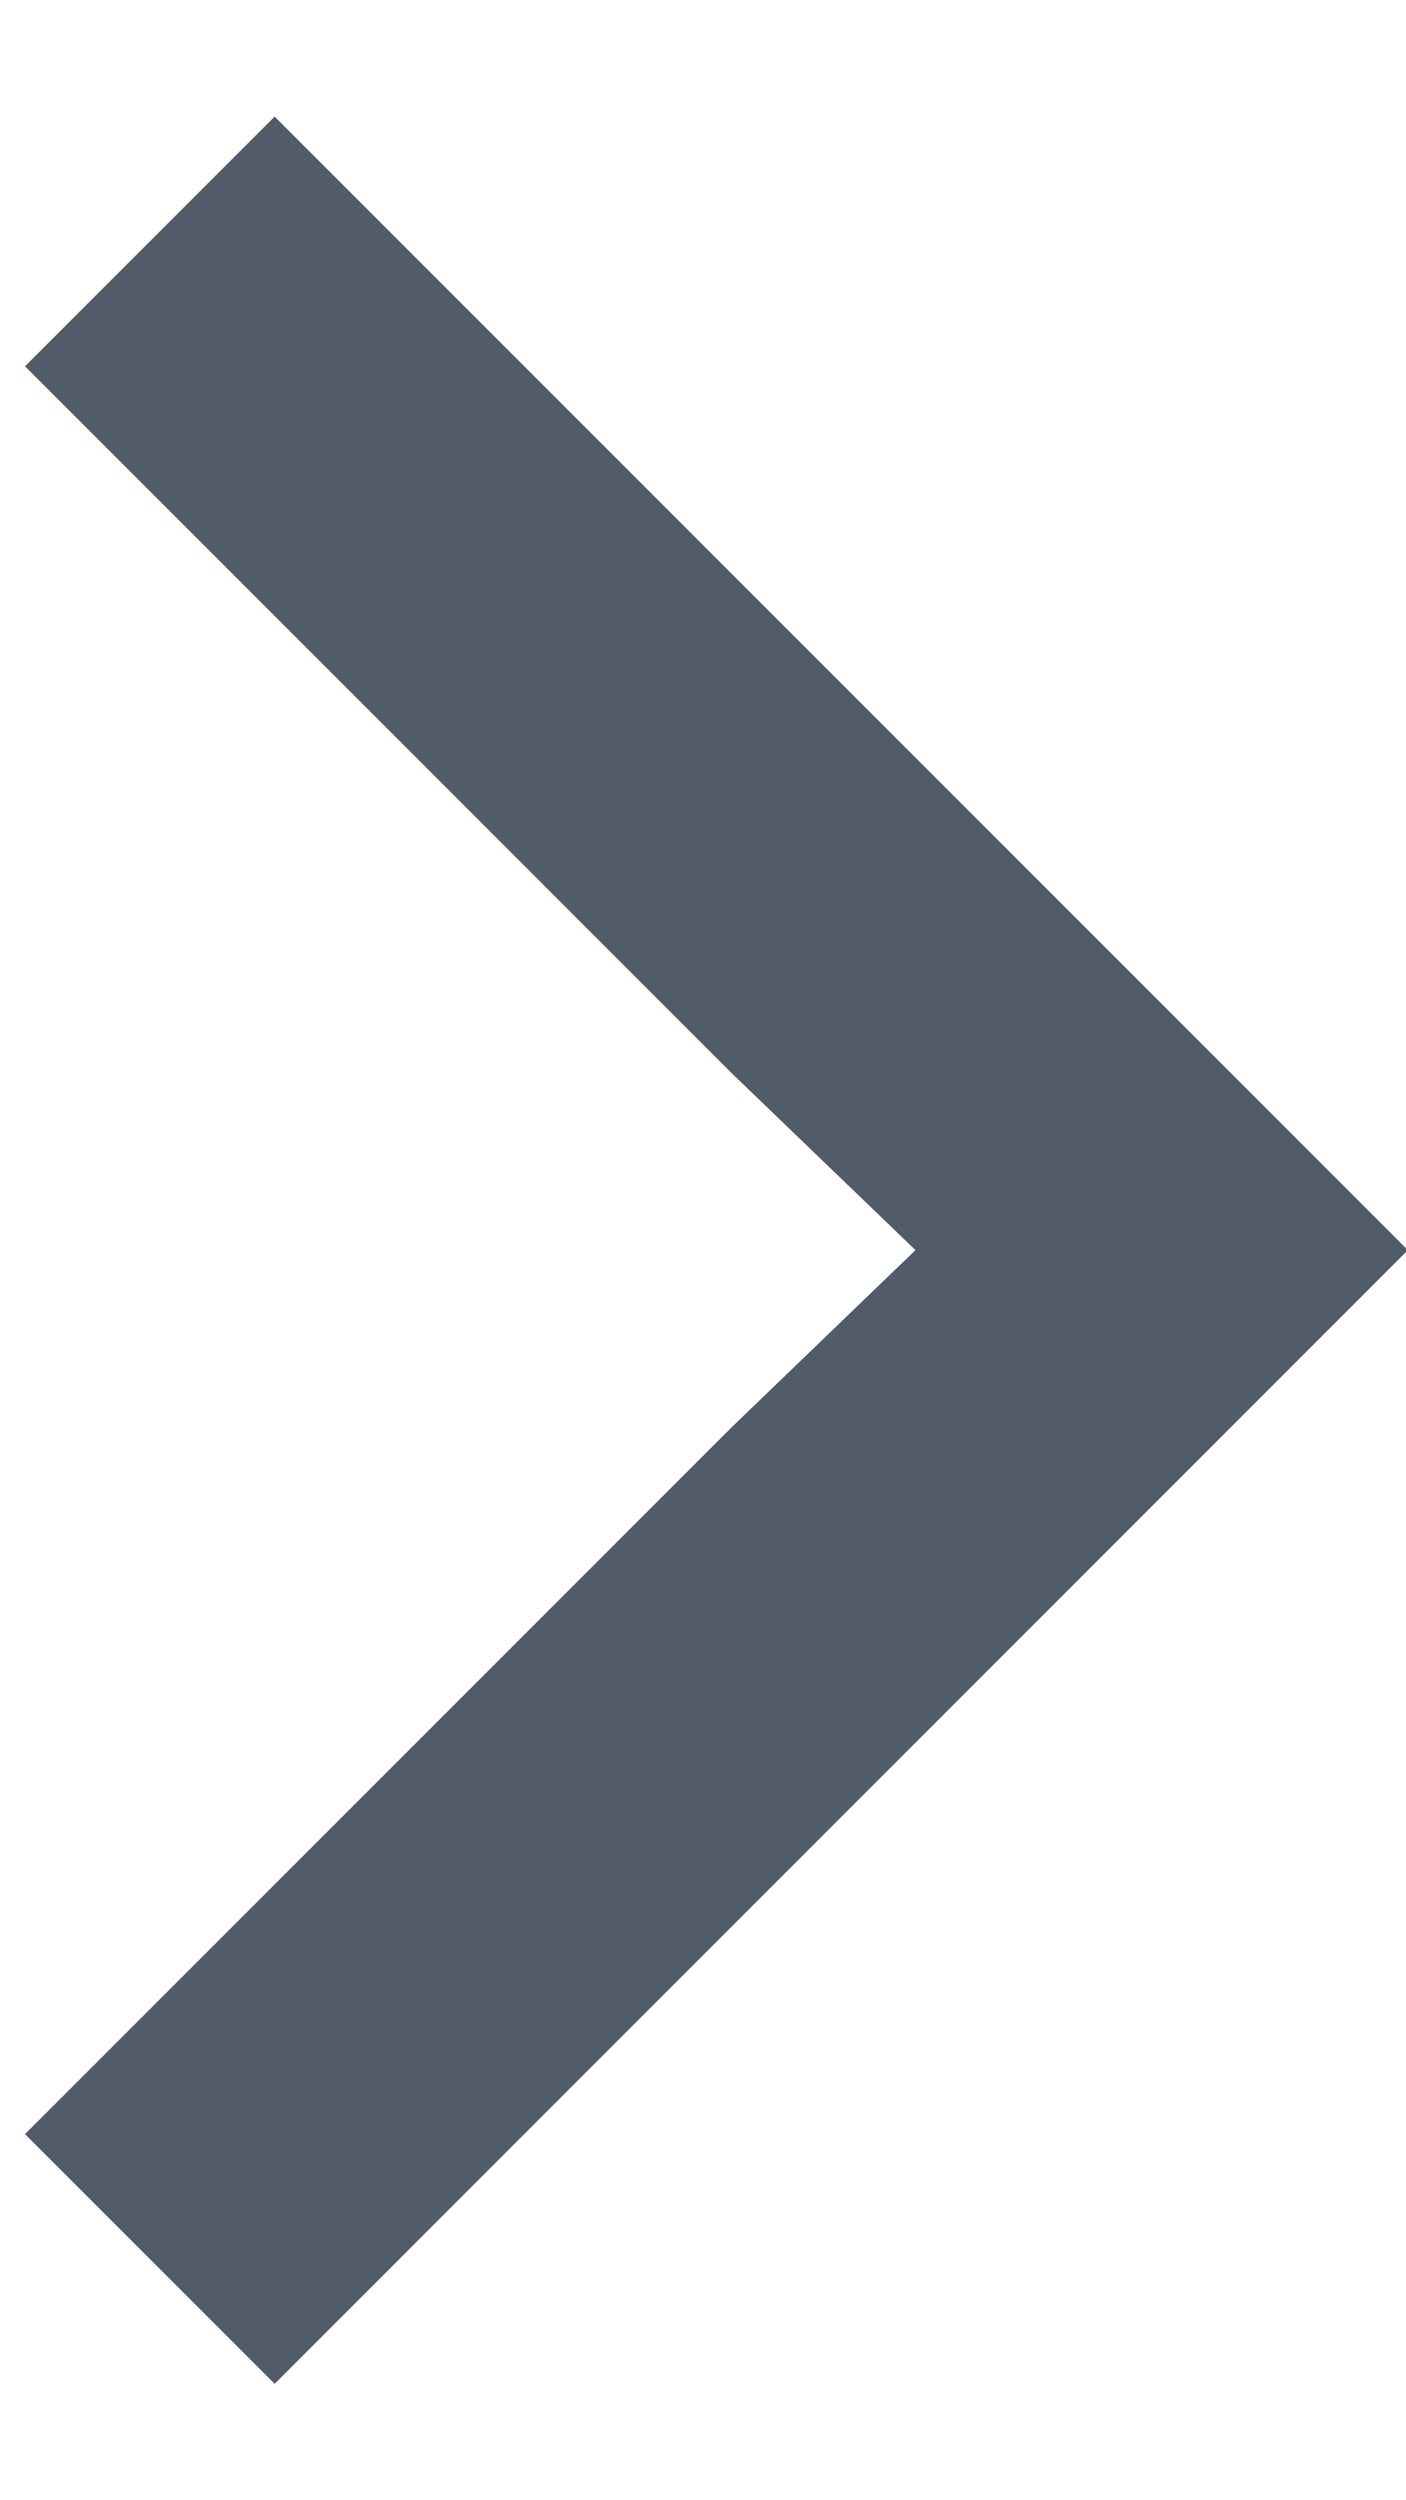 <svg xmlns="http://www.w3.org/2000/svg" width="9" height="16" viewBox="0 0 9 16">
  <polygon fill="#525C69" fill-rule="evenodd" points="8.16 6.344 12.687 10.871 13.86 12 12.687 13.13 8.16 17.657 9.758 19.255 17.012 12 9.758 4.746" transform="translate(-8 -4)"/>
</svg>
